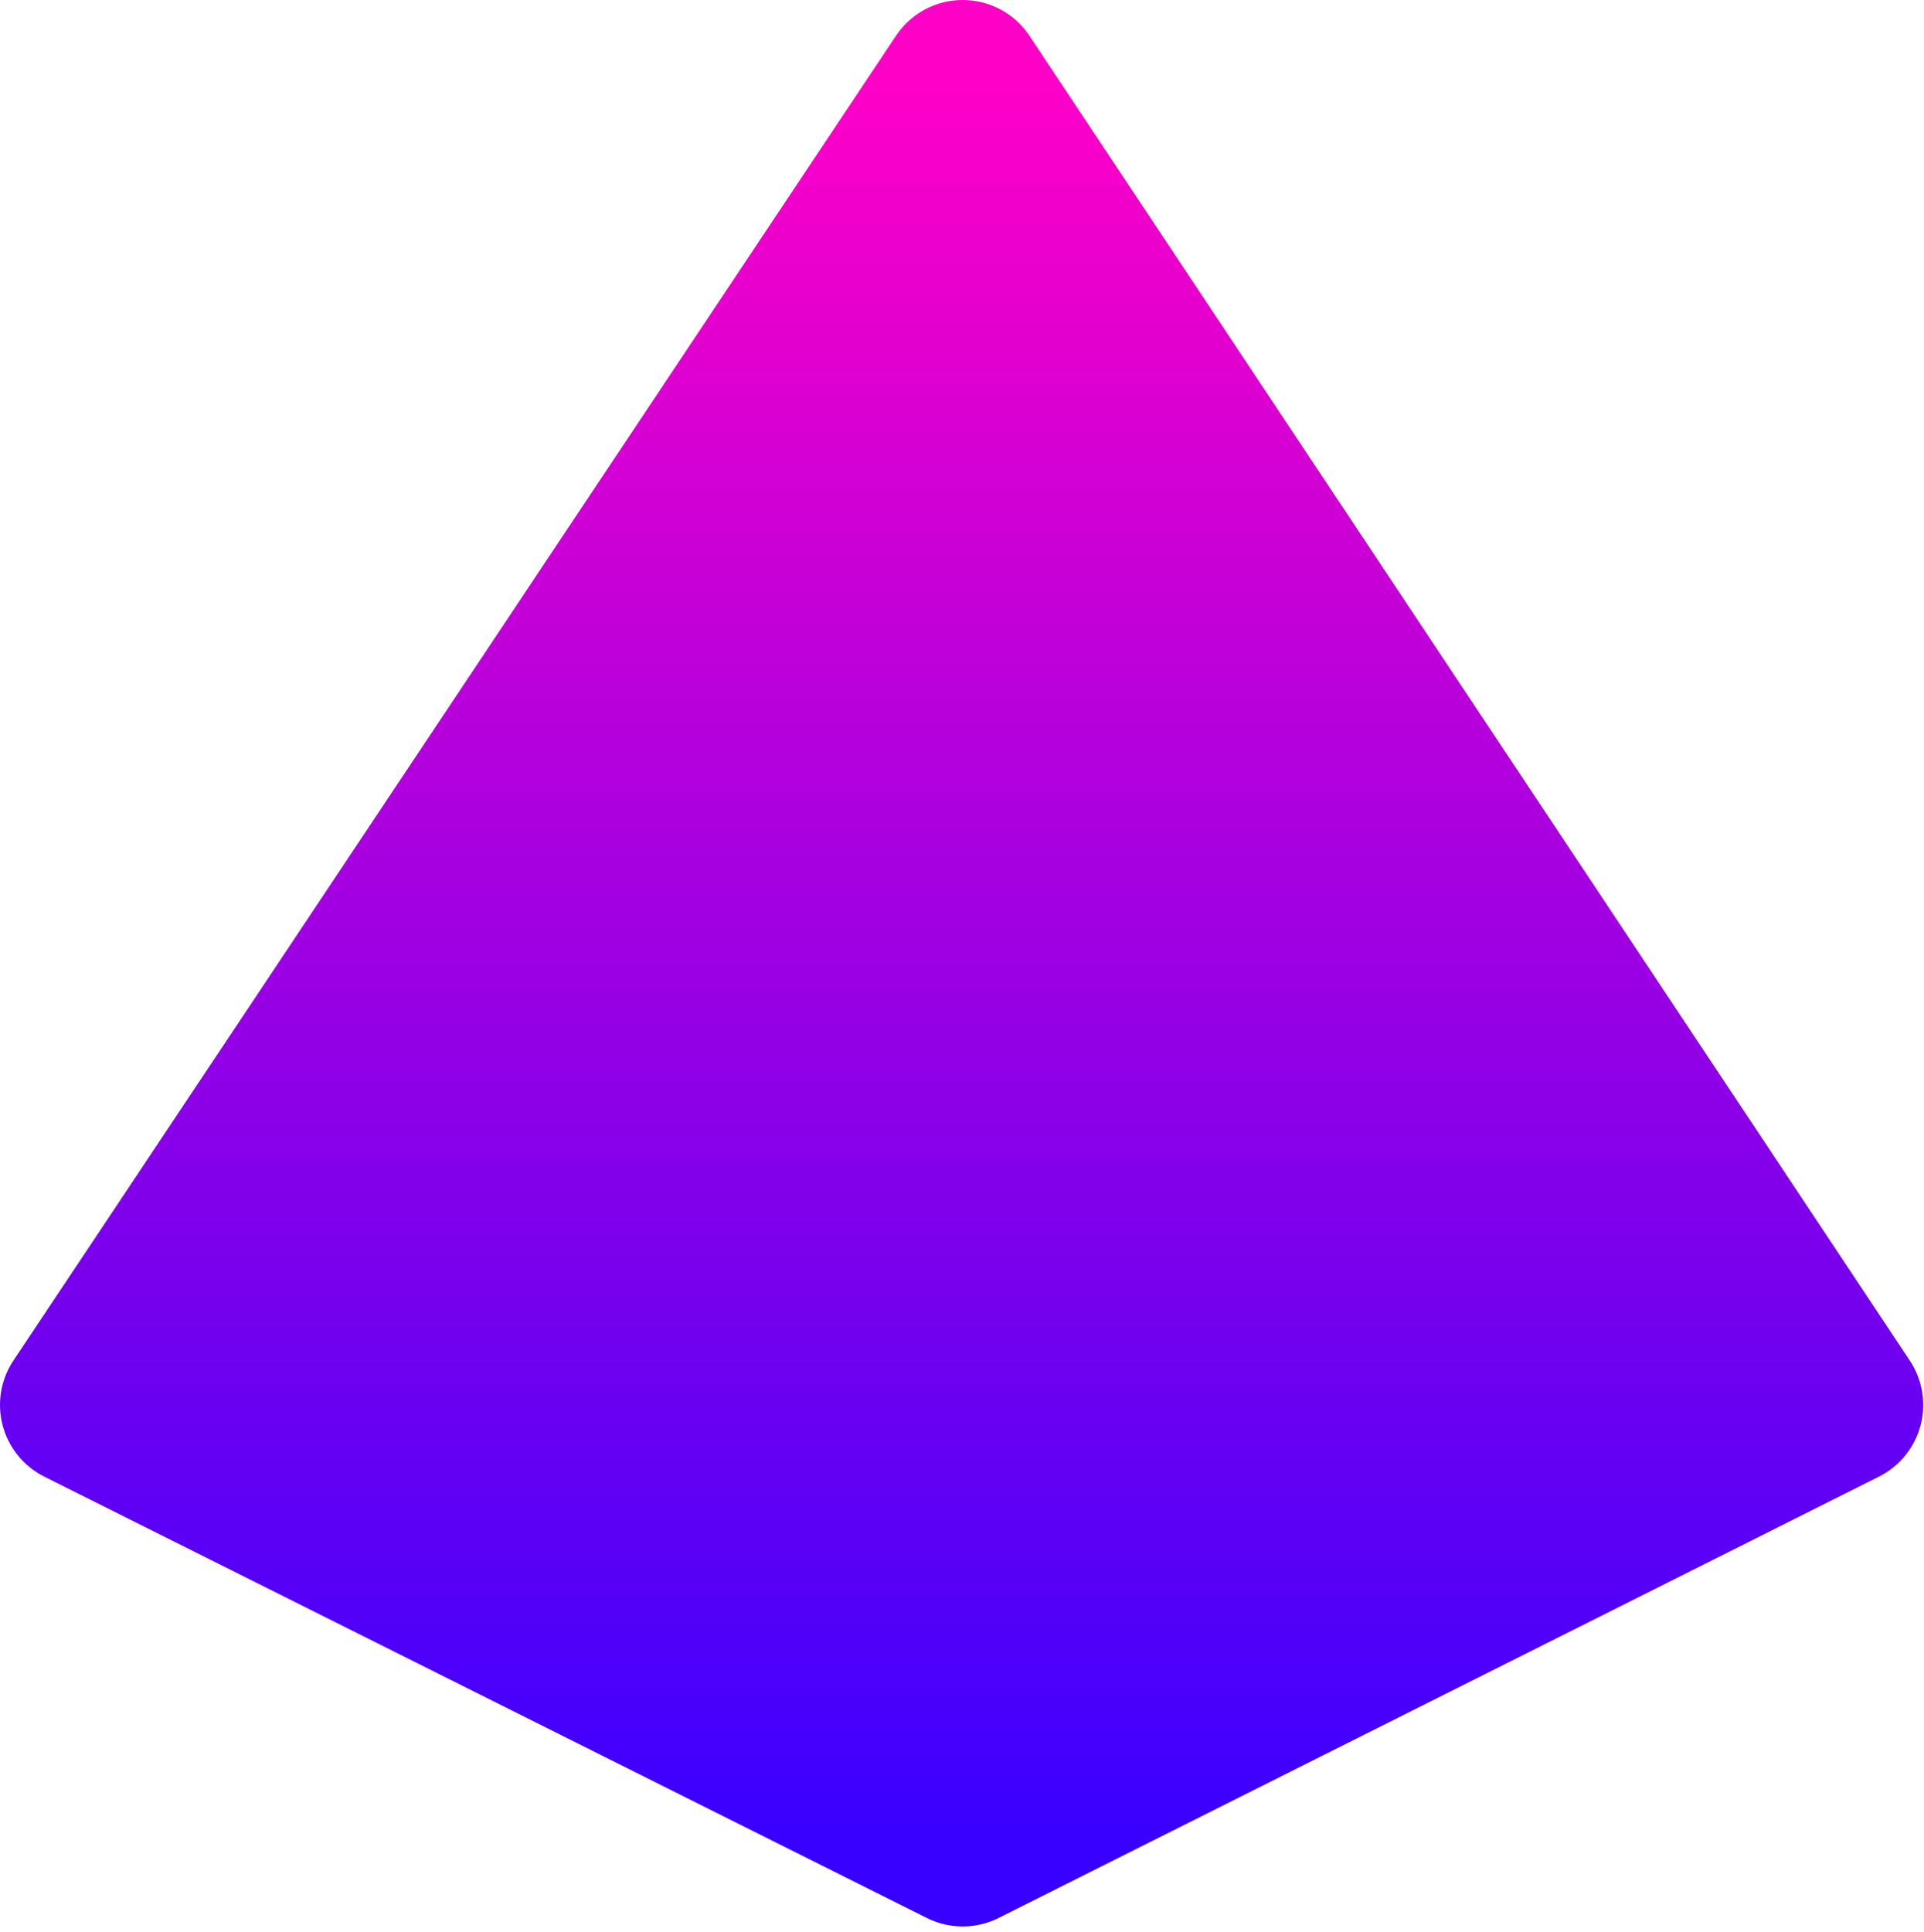 <svg width="240" height="241" viewBox="0 0 240 241" fill="none" xmlns="http://www.w3.org/2000/svg">
<path d="M120.089 10L229.9 175.225L120.089 230.269L10 175.225L120.089 10Z" fill="url(#paint0_linear)" stroke="url(#paint1_linear)" stroke-width="20" stroke-miterlimit="10" stroke-linecap="round" stroke-linejoin="round"/>
<defs>
<linearGradient id="paint0_linear" x1="119.95" y1="10" x2="119.95" y2="230.269" gradientUnits="userSpaceOnUse">
<stop stop-color="#FF00C7"/>
<stop offset="1" stop-color="#3800FF"/>
</linearGradient>
<linearGradient id="paint1_linear" x1="119.95" y1="10" x2="119.95" y2="230.269" gradientUnits="userSpaceOnUse">
<stop stop-color="#FF00C7"/>
<stop offset="1" stop-color="#3800FF"/>
</linearGradient>
</defs>
</svg>
